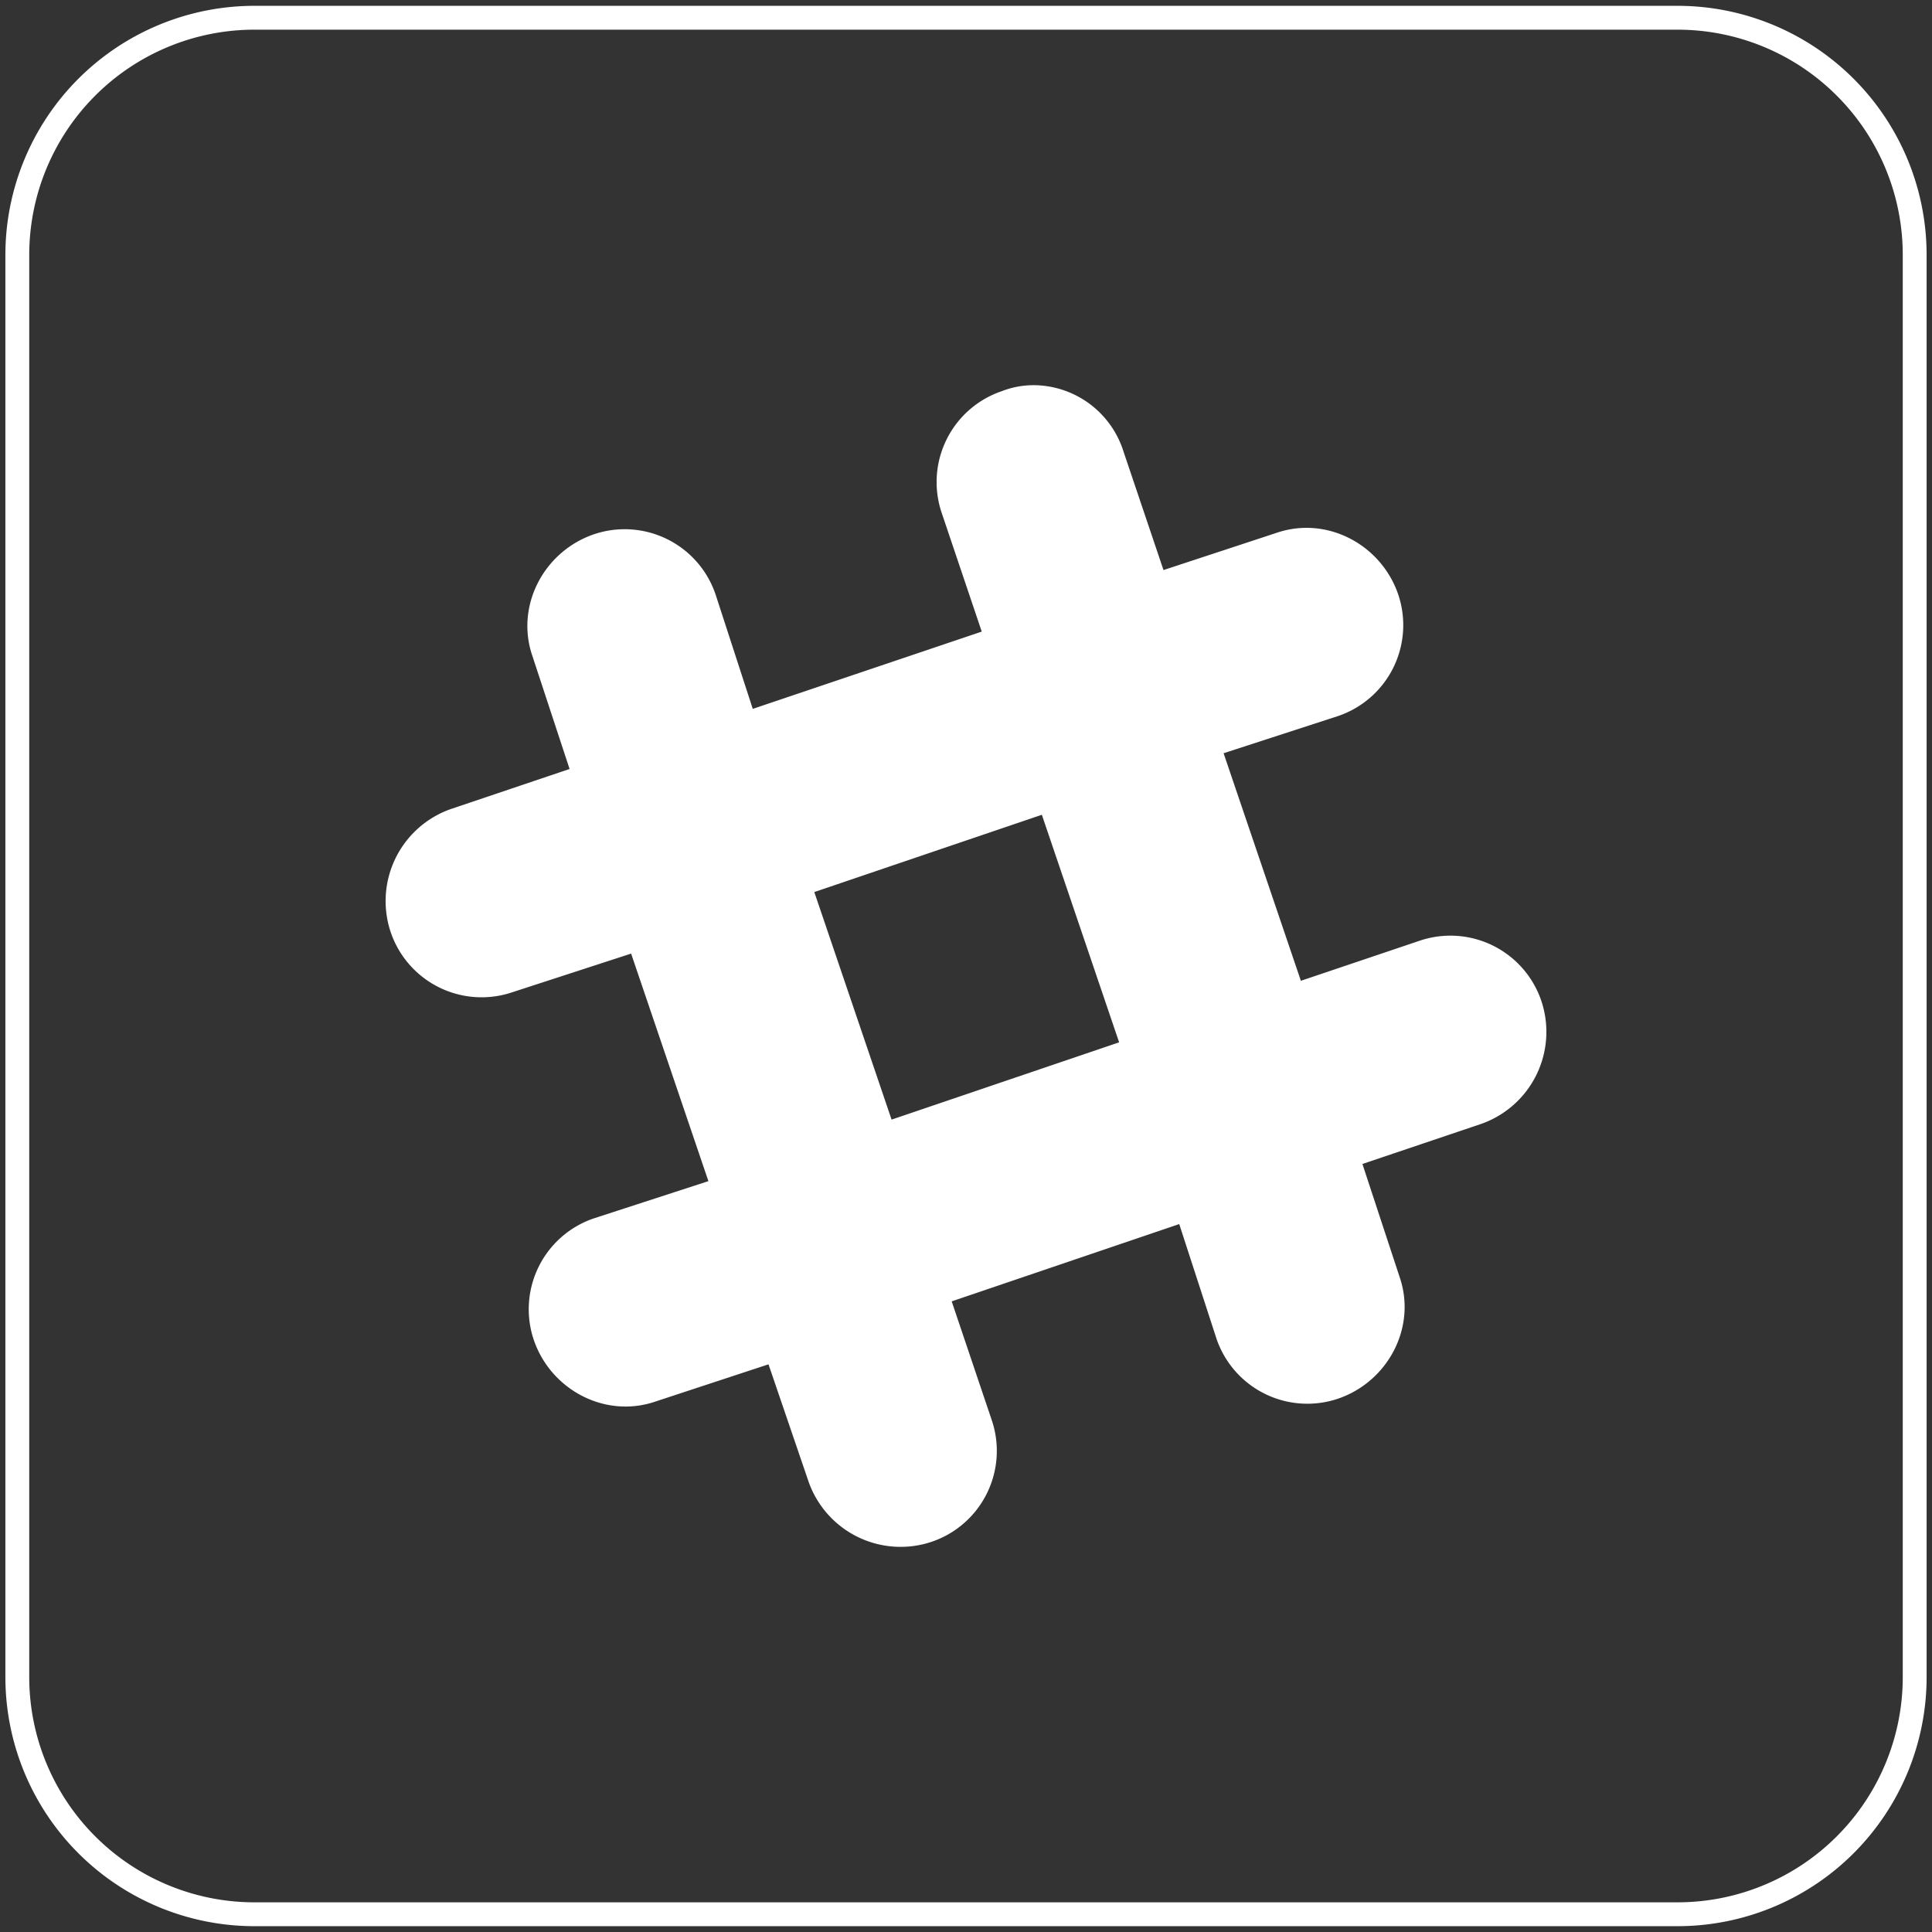 <svg xmlns="http://www.w3.org/2000/svg" id="Layer_1" data-name="Layer 1" viewBox="0 0 405 405"><rect x="0" y="0" width="405" height="405" fill="#333333" stroke="none"/><defs><style>.cls-1{fill:none;stroke:#fff;stroke-miterlimit:10;stroke-width:5px}.cls-2{fill:#fff}</style></defs><title>slack_white_trim</title><g id="Dark_Blue" data-name="Dark Blue"><path d="M351.65,401.28H53.35A49.72,49.72,0,0,1,3.63,351.59V53.41A49.72,49.72,0,0,1,53.35,3.72h298.3a49.72,49.72,0,0,1,49.72,49.69V351.59A49.72,49.72,0,0,1,351.65,401.28Z" class="cls-1"/></g><g id="surface1"><path d="M218.1,80.8A18.38,18.38,0,0,0,210,82a20.12,20.12,0,0,0-12.6,25.5l8.4,24.9-48,16.2-7.8-24A20.12,20.12,0,0,0,124.5,112c-10.5,3.6-16.5,15-12.9,25.5l7.8,23.7-24.9,8.4a20.45,20.45,0,0,0-12.6,25.8A20.12,20.12,0,0,0,107.4,208l24.9-8.1,16.2,47.7-24,7.8a20.12,20.12,0,0,0-12.6,25.5c3.6,10.5,15,16.5,25.5,12.9l23.7-7.8,8.4,24.6a20.45,20.45,0,0,0,25.8,12.6,20.12,20.12,0,0,0,12.6-25.5l-8.4-24.9,47.7-16.2,7.8,24a20.12,20.12,0,0,0,25.5,12.6c10.5-3.6,16.5-15,12.9-25.5L285.6,244l24.9-8.4a20.45,20.45,0,0,0,12.6-25.8,20.12,20.12,0,0,0-25.5-12.6l-24.9,8.4-16.2-47.7,24-7.8a20.12,20.12,0,0,0,12.6-25.5c-3.6-10.5-15-16.5-25.5-12.9l-23.7,7.8-8.4-24.9A19.86,19.86,0,0,0,218.1,80.8Zm.3,90,16.2,47.7-47.7,16.2L170.7,187Z" class="cls-2"/></g></svg>